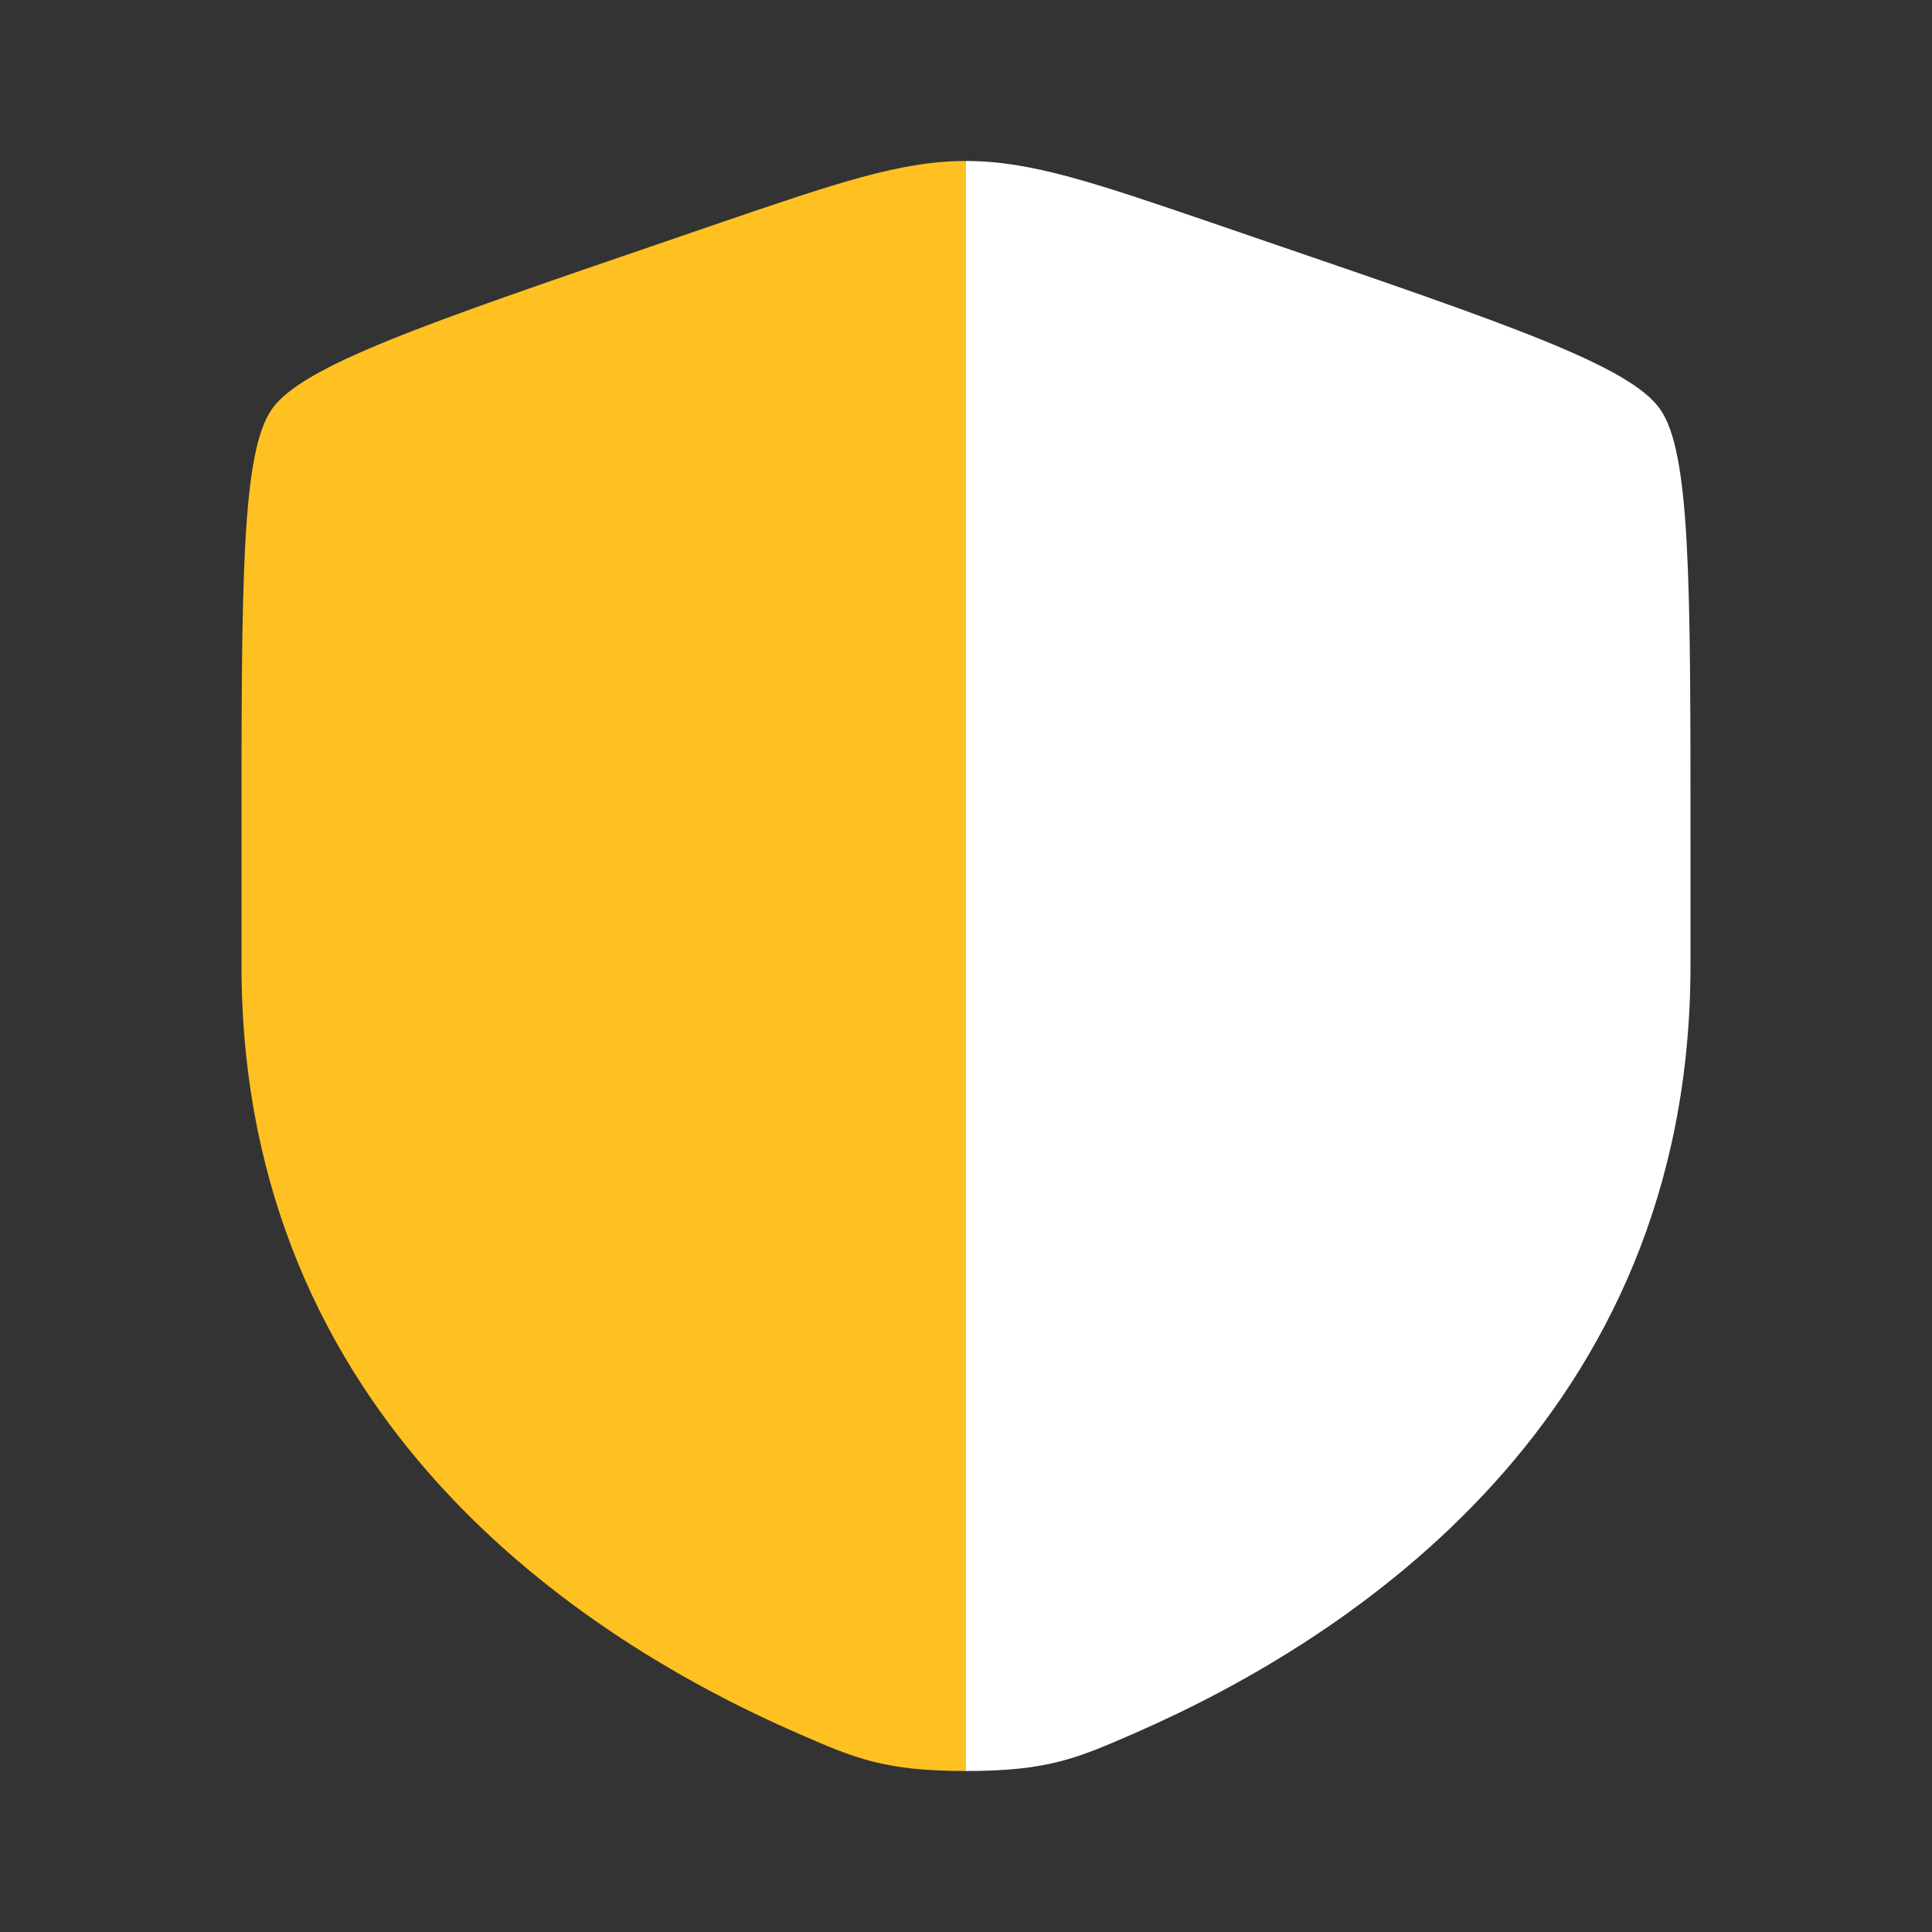 <svg width="48" height="48" viewBox="0 0 48 48" fill="none" xmlns="http://www.w3.org/2000/svg">
<rect x="0" y="0" width="48" height="48" fill="#333333" stroke="none"/>
<g id="Bold Duotone / Security / Shield Minimalistic">
<path id="Vector" fill-rule="evenodd" clip-rule="evenodd" d="M6.755 10.165C6 11.241 6 14.438 6 20.833V23.983C6 35.259 14.478 40.731 19.797 43.054C21.24 43.685 21.962 44 24 44V4C22.377 4 20.81 4.536 17.675 5.609L16.53 6.002C10.517 8.06 7.51 9.089 6.755 10.165Z" fill="#FFC121"/>
<path id="Vector_2" d="M42 23.983V20.833C42 14.438 42 11.241 41.245 10.165C40.49 9.089 37.483 8.06 31.47 6.002L30.325 5.609C27.19 4.536 25.623 4 24 4V44C26.038 44 26.76 43.685 28.203 43.055C33.522 40.731 42 35.259 42 23.983Z" fill="white"/>
</g>
</svg>
